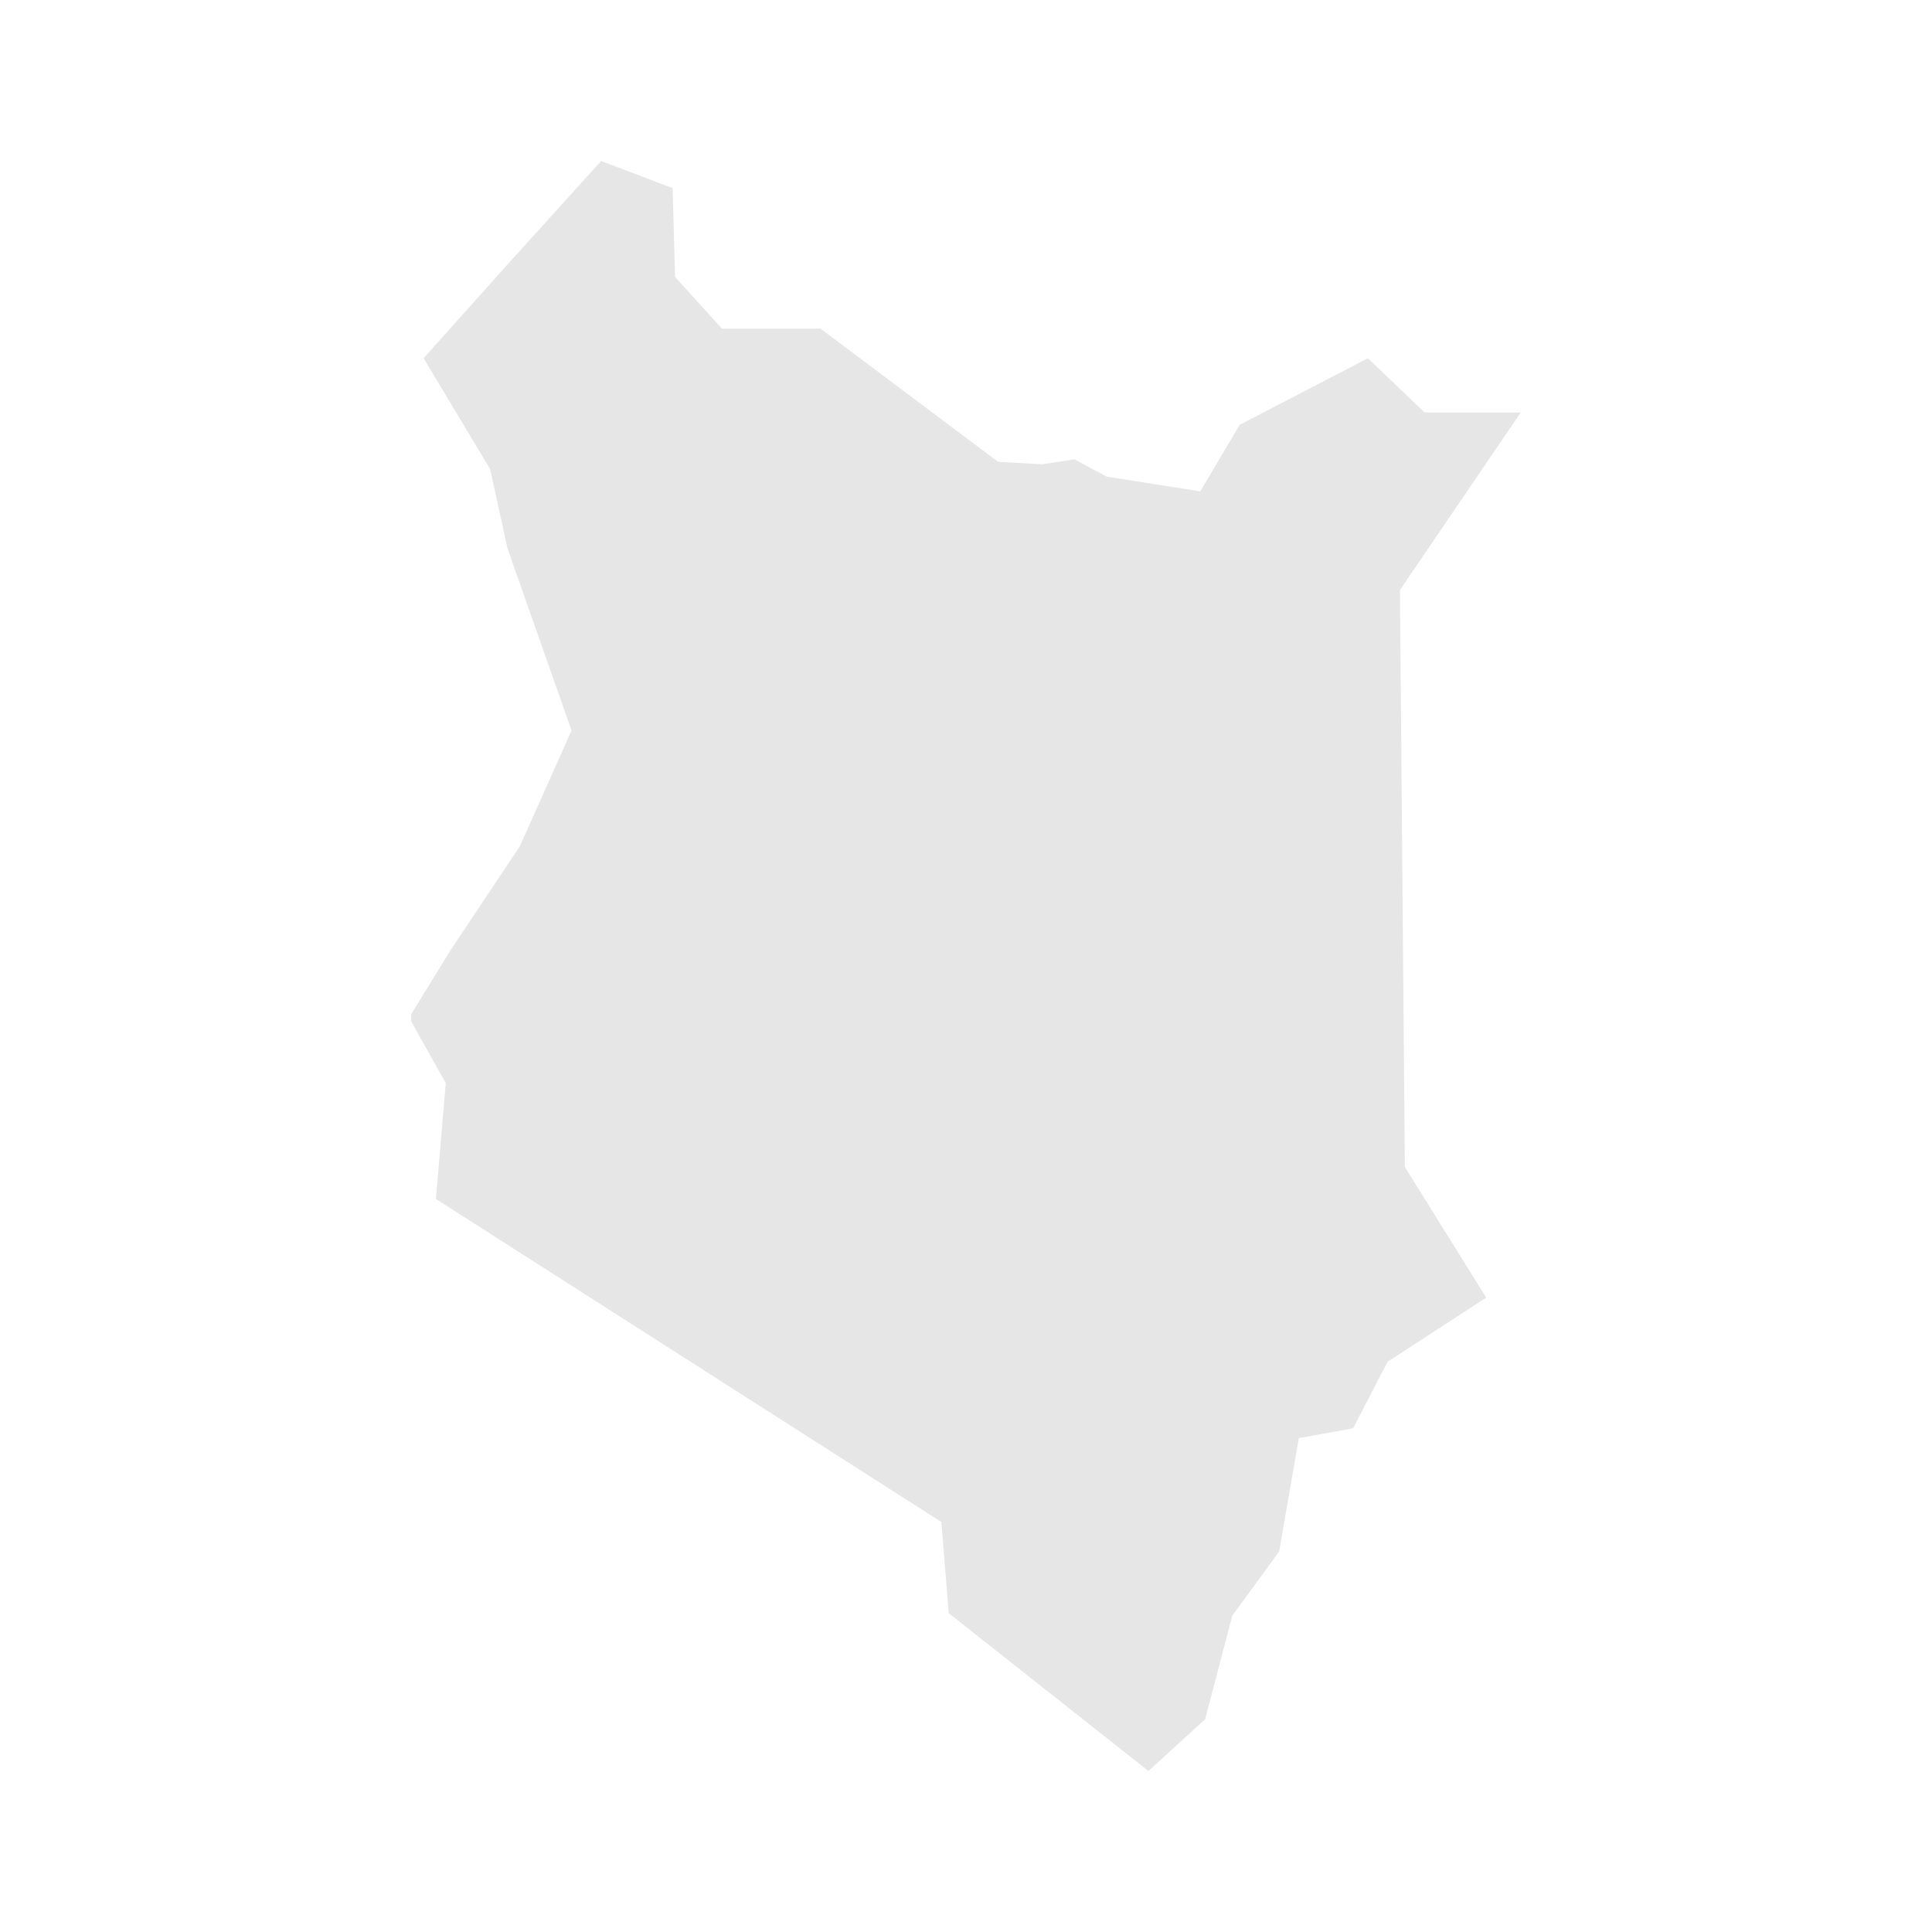 <svg width="40" height="40" xmlns="http://www.w3.org/2000/svg" fill="#e6e6e6"  
    viewBox="1171.97 459.97 58.06 78.36" preserveAspectRatio="xMidYMid meet">
        <path d="M1223.5 476.7l-4.9 7.2 0.2 23.4 3.3 5.3-4 2.6-1.4 2.7-2.2 0.4-0.8 4.6-1.9 2.6-1.1 4.2-2.3 2.1-8.1-6.4-0.3-3.7-20.5-13.1 0.4-4.7-1.4-2.5 0-0.3 1.6-2.6 2.8-4.2 2.1-4.7-2.6-7.4-0.7-3.2-2.7-4.5 3.4-3.8 3.8-4.2 2.9 1.1 0.1 3.6 1.9 2.1 4 0 7.2 5.4 1.8 0.1 1.3-0.2 1.3 0.7 3.8 0.6 1.6-2.7 5.2-2.7 2.3 2.2 3.9 0z" id="KE" name="Kenya">
</path>
    </svg>